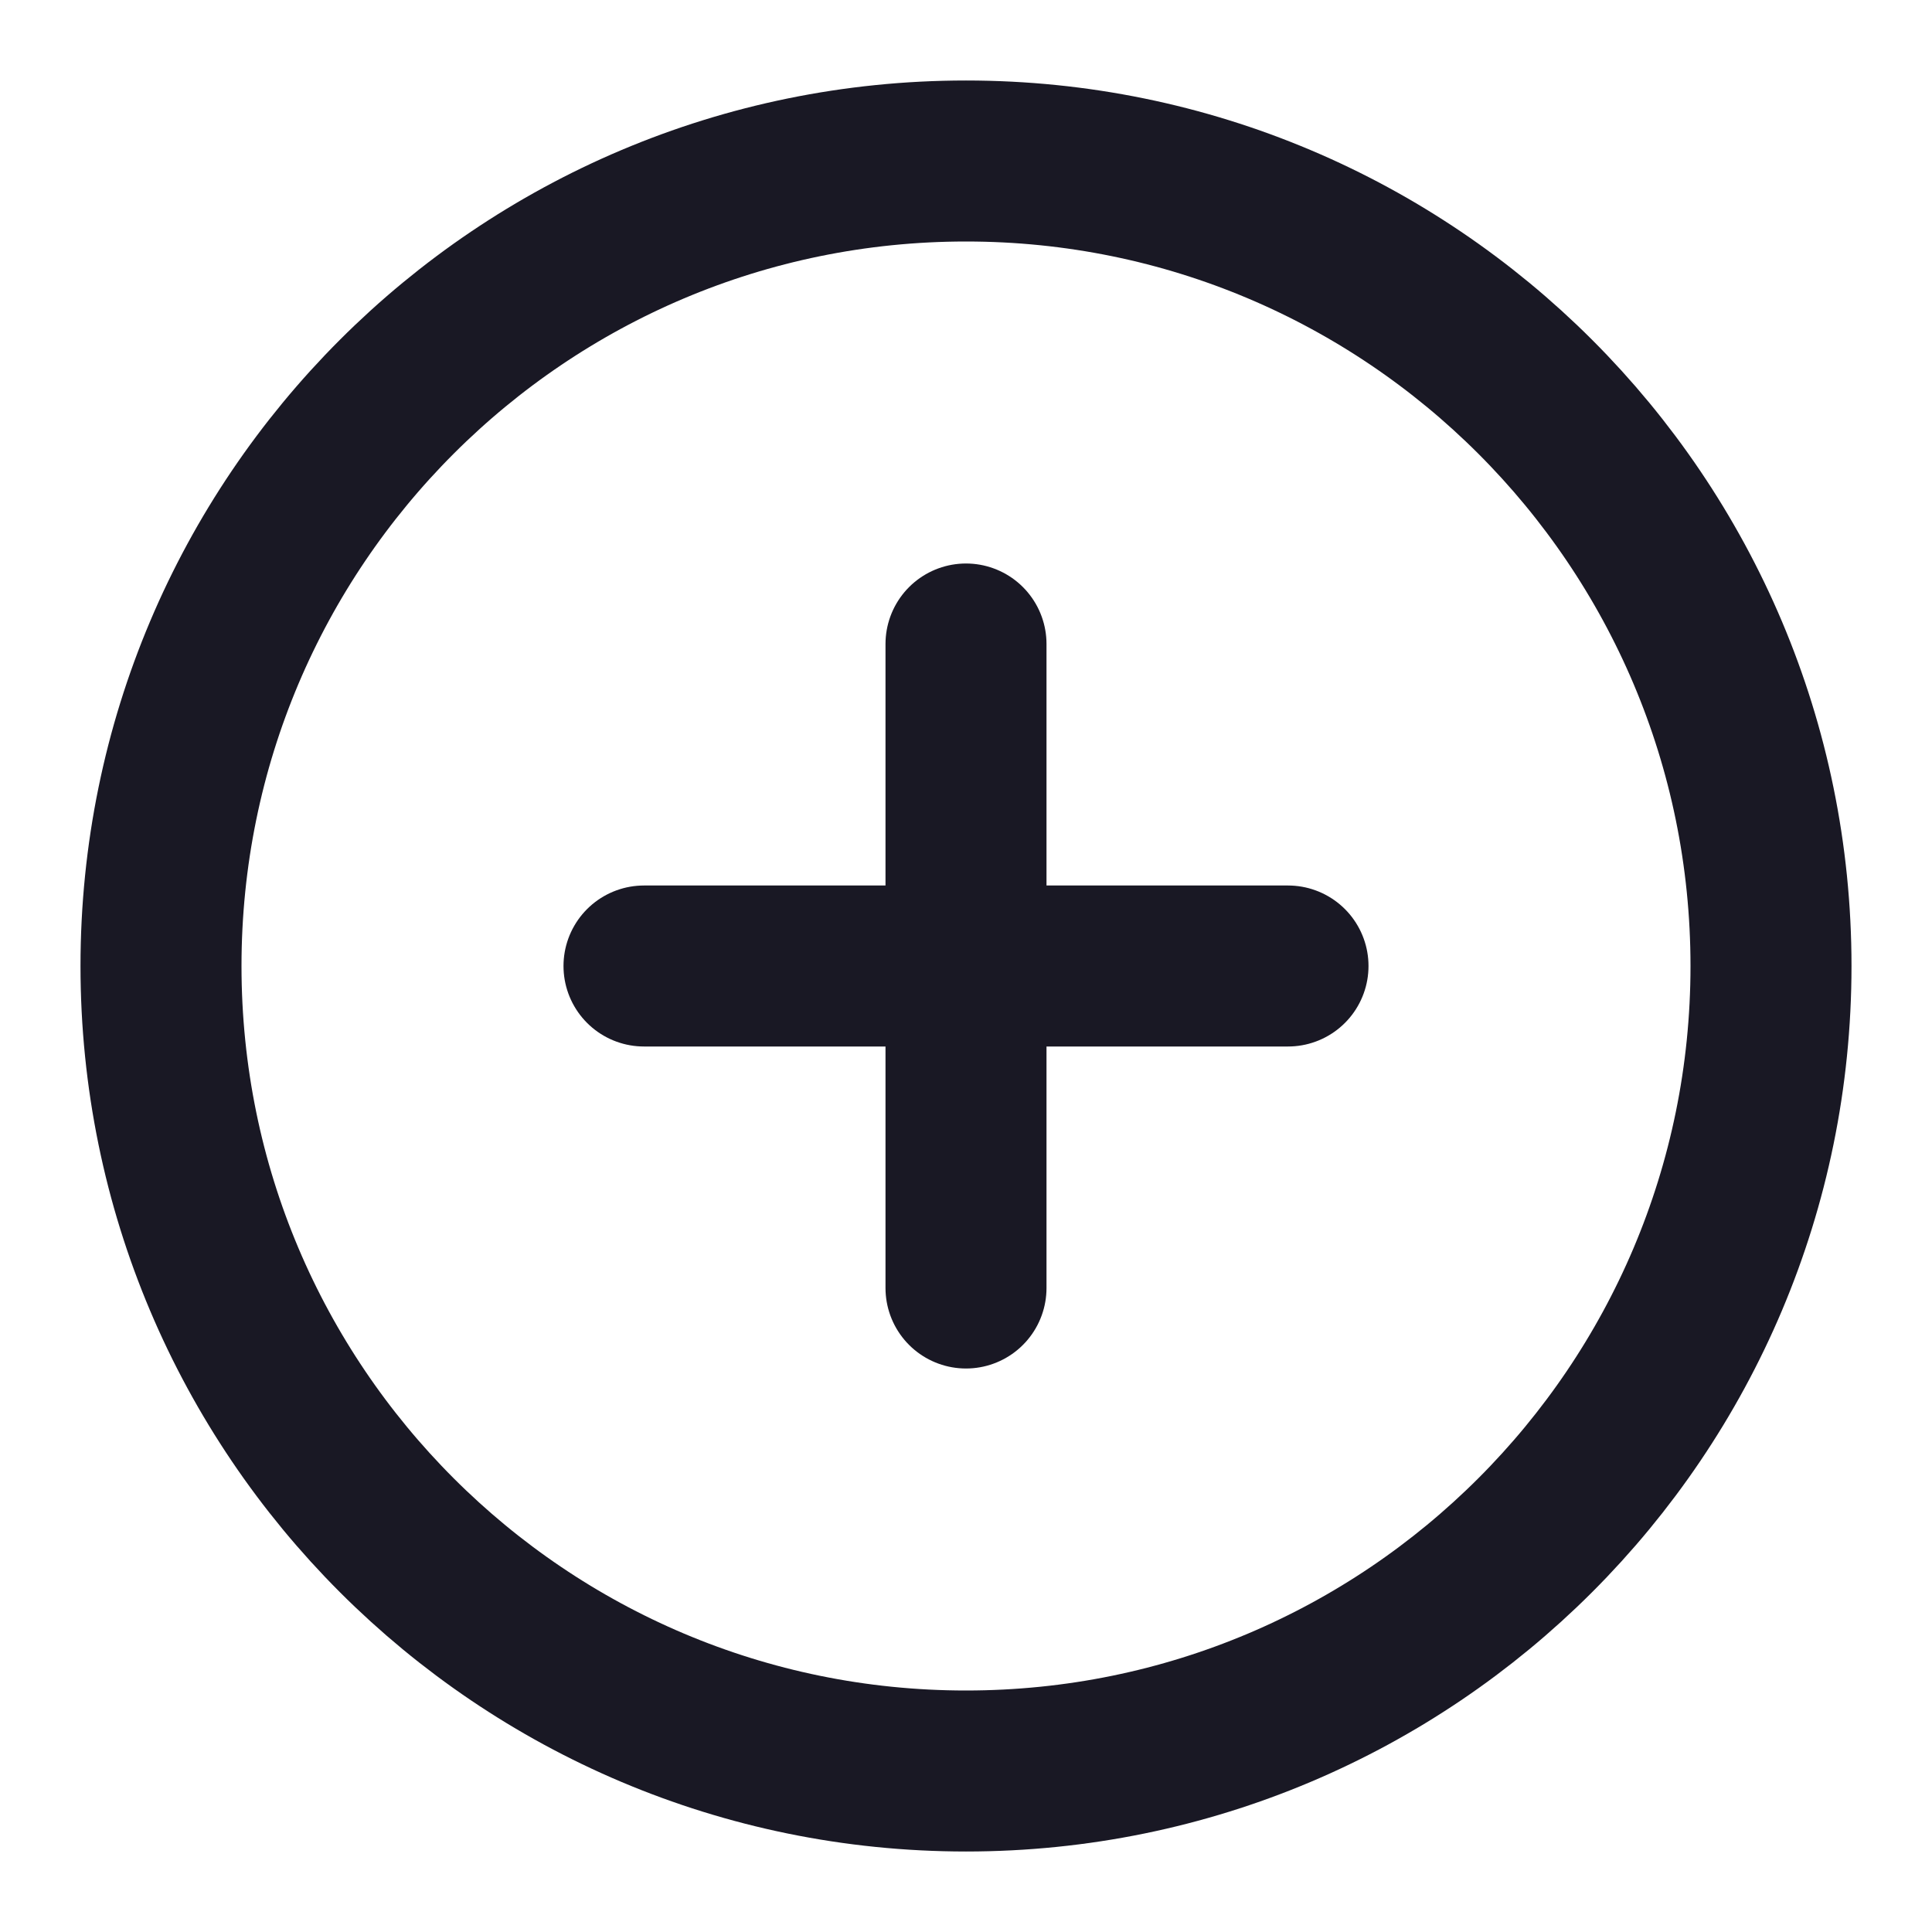 <svg width="24" height="24" viewBox="0 0 24 24" fill="none" xmlns="http://www.w3.org/2000/svg">
<path d="M12 22C17.523 22 22 17.523 22 12C22 6.477 17.523 2 12 2C6.477 2 2 6.477 2 12C2 17.523 6.477 22 12 22Z" stroke="#191824" stroke-width="2" stroke-linecap="round" stroke-linejoin="round"/>
<path d="M12 8V16" stroke="#191824" stroke-width="2" stroke-linecap="round" stroke-linejoin="round"/>
<path d="M8 12H16" stroke="#191824" stroke-width="2" stroke-linecap="round" stroke-linejoin="round"/>
</svg>
